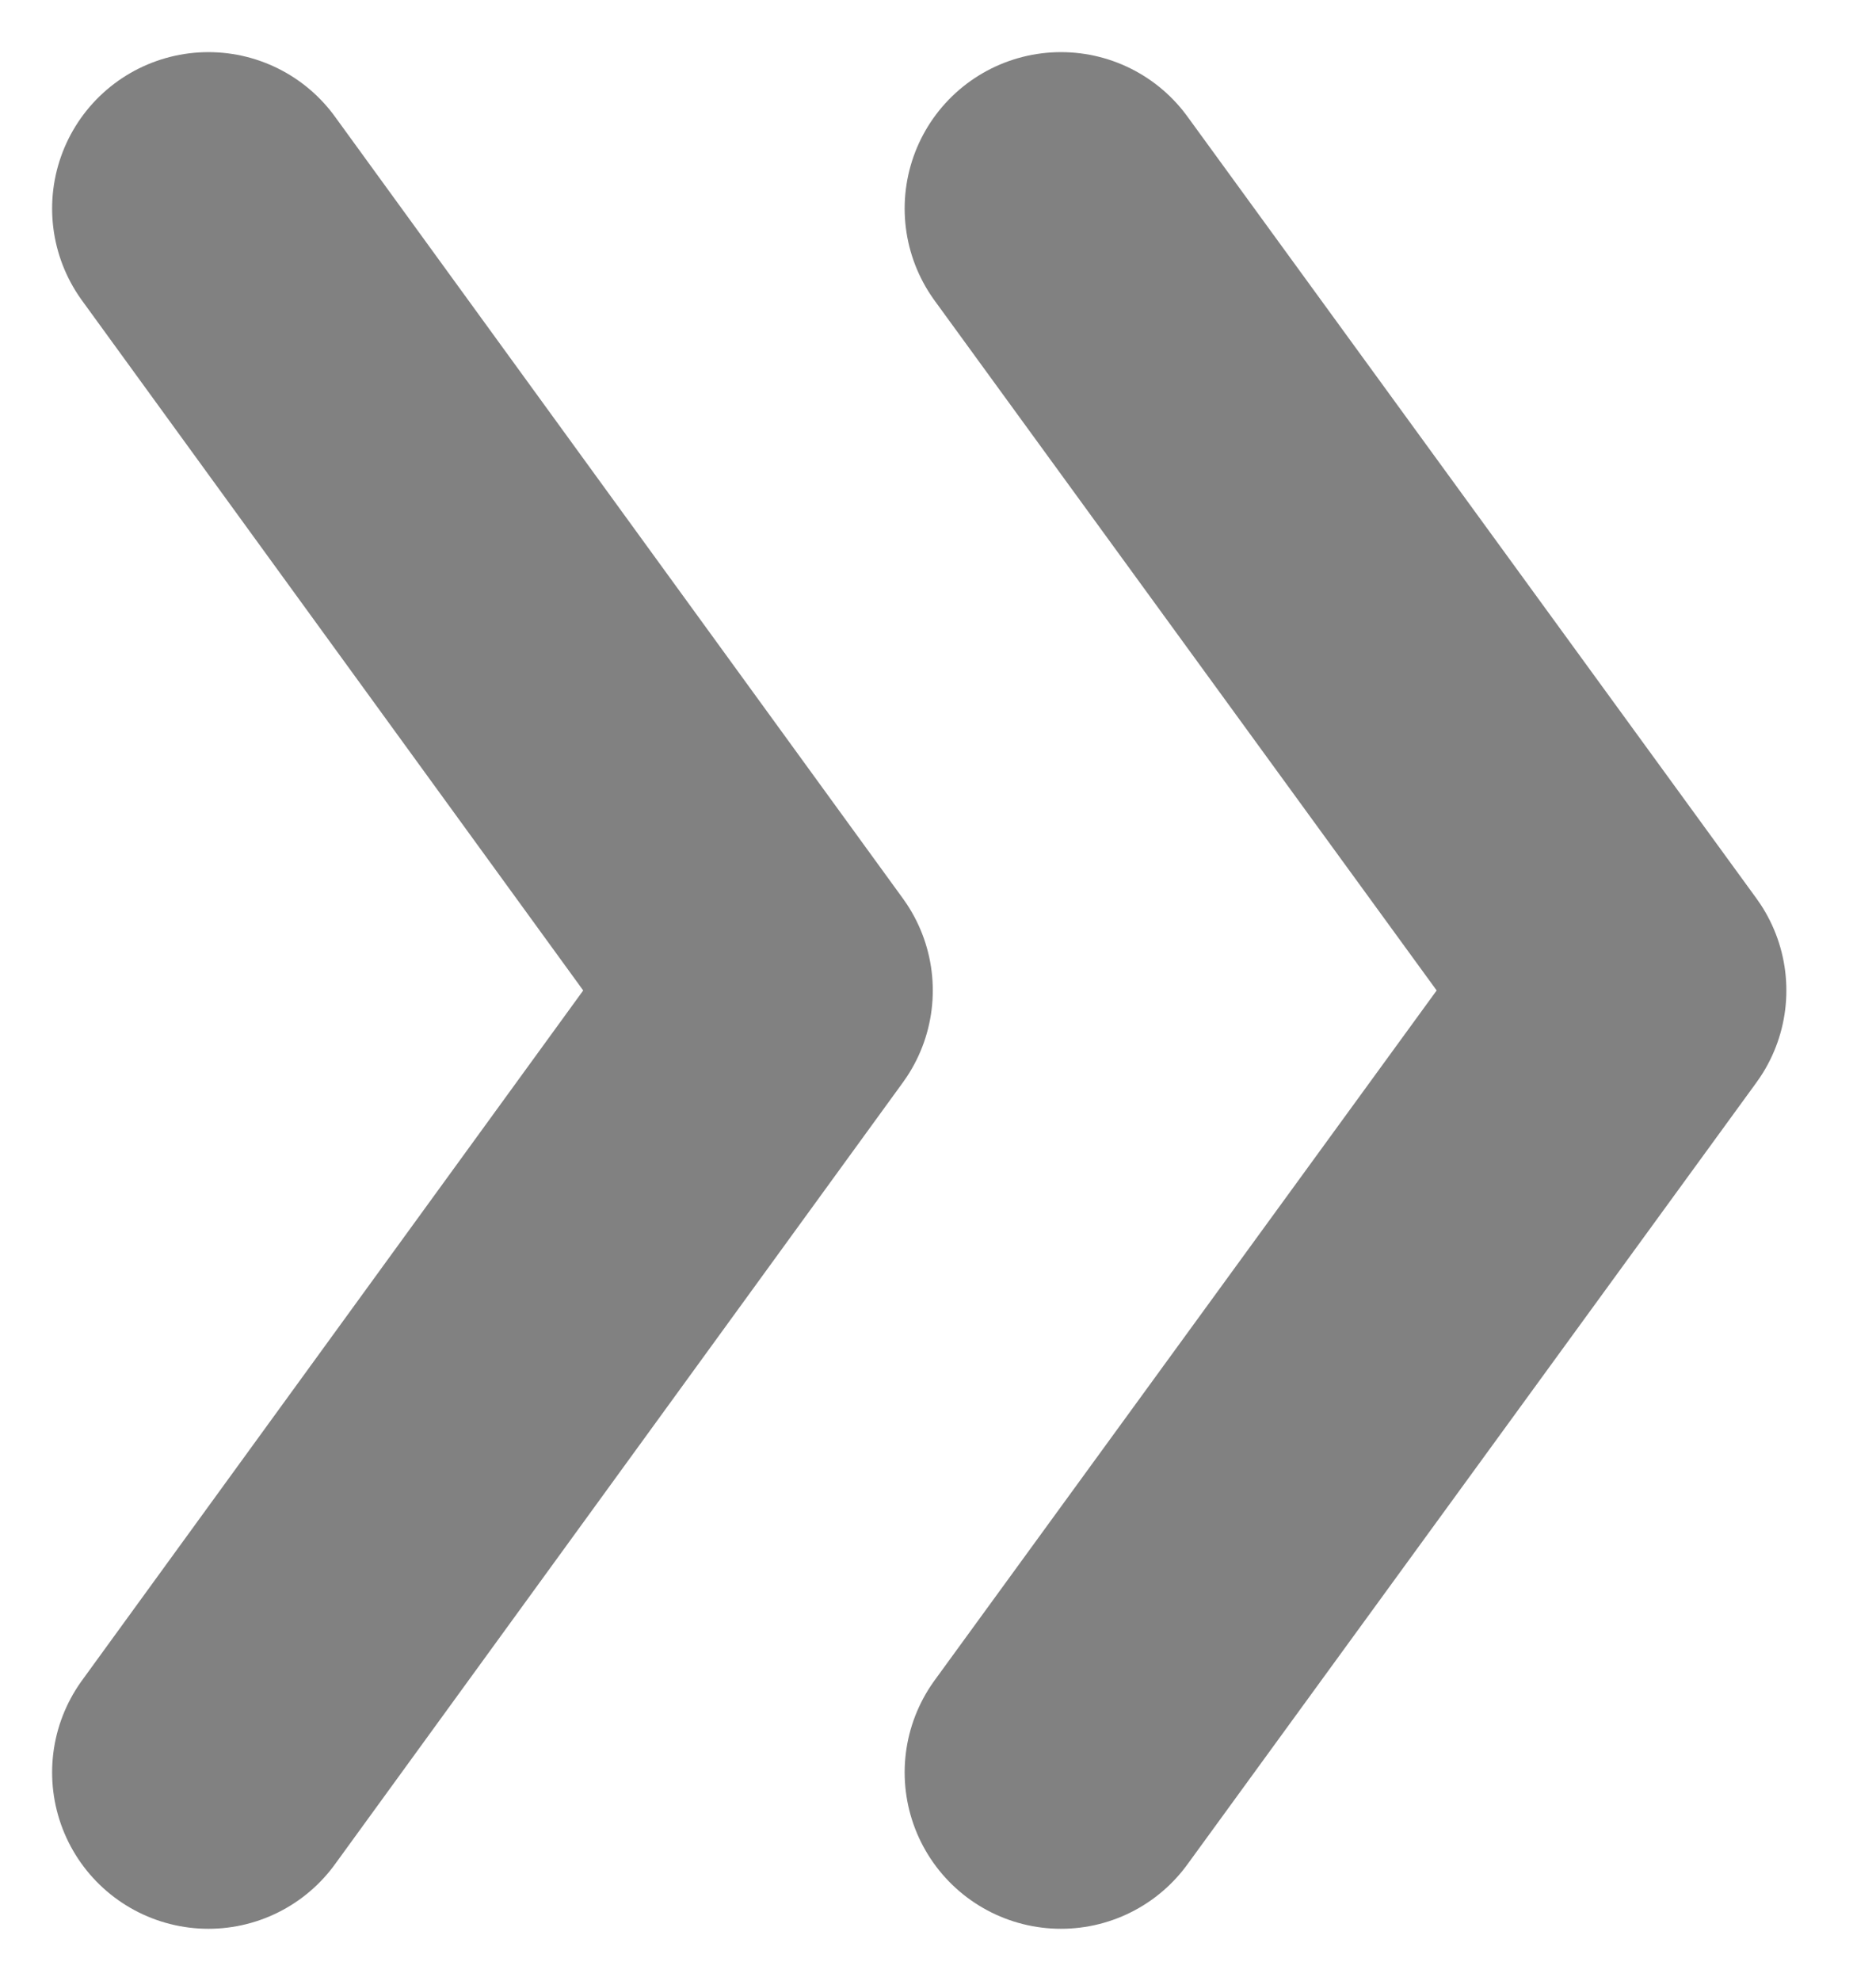 <svg viewBox="0 0 18 19" fill="none" xmlns="http://www.w3.org/2000/svg"><path d="m10.18 2 5.46 7.5-5.46 7.5m-8.18-15 5.45 7.5-5.45 7.5" stroke="#818181" stroke-width="3" stroke-linecap="round" stroke-linejoin="round"/></svg>